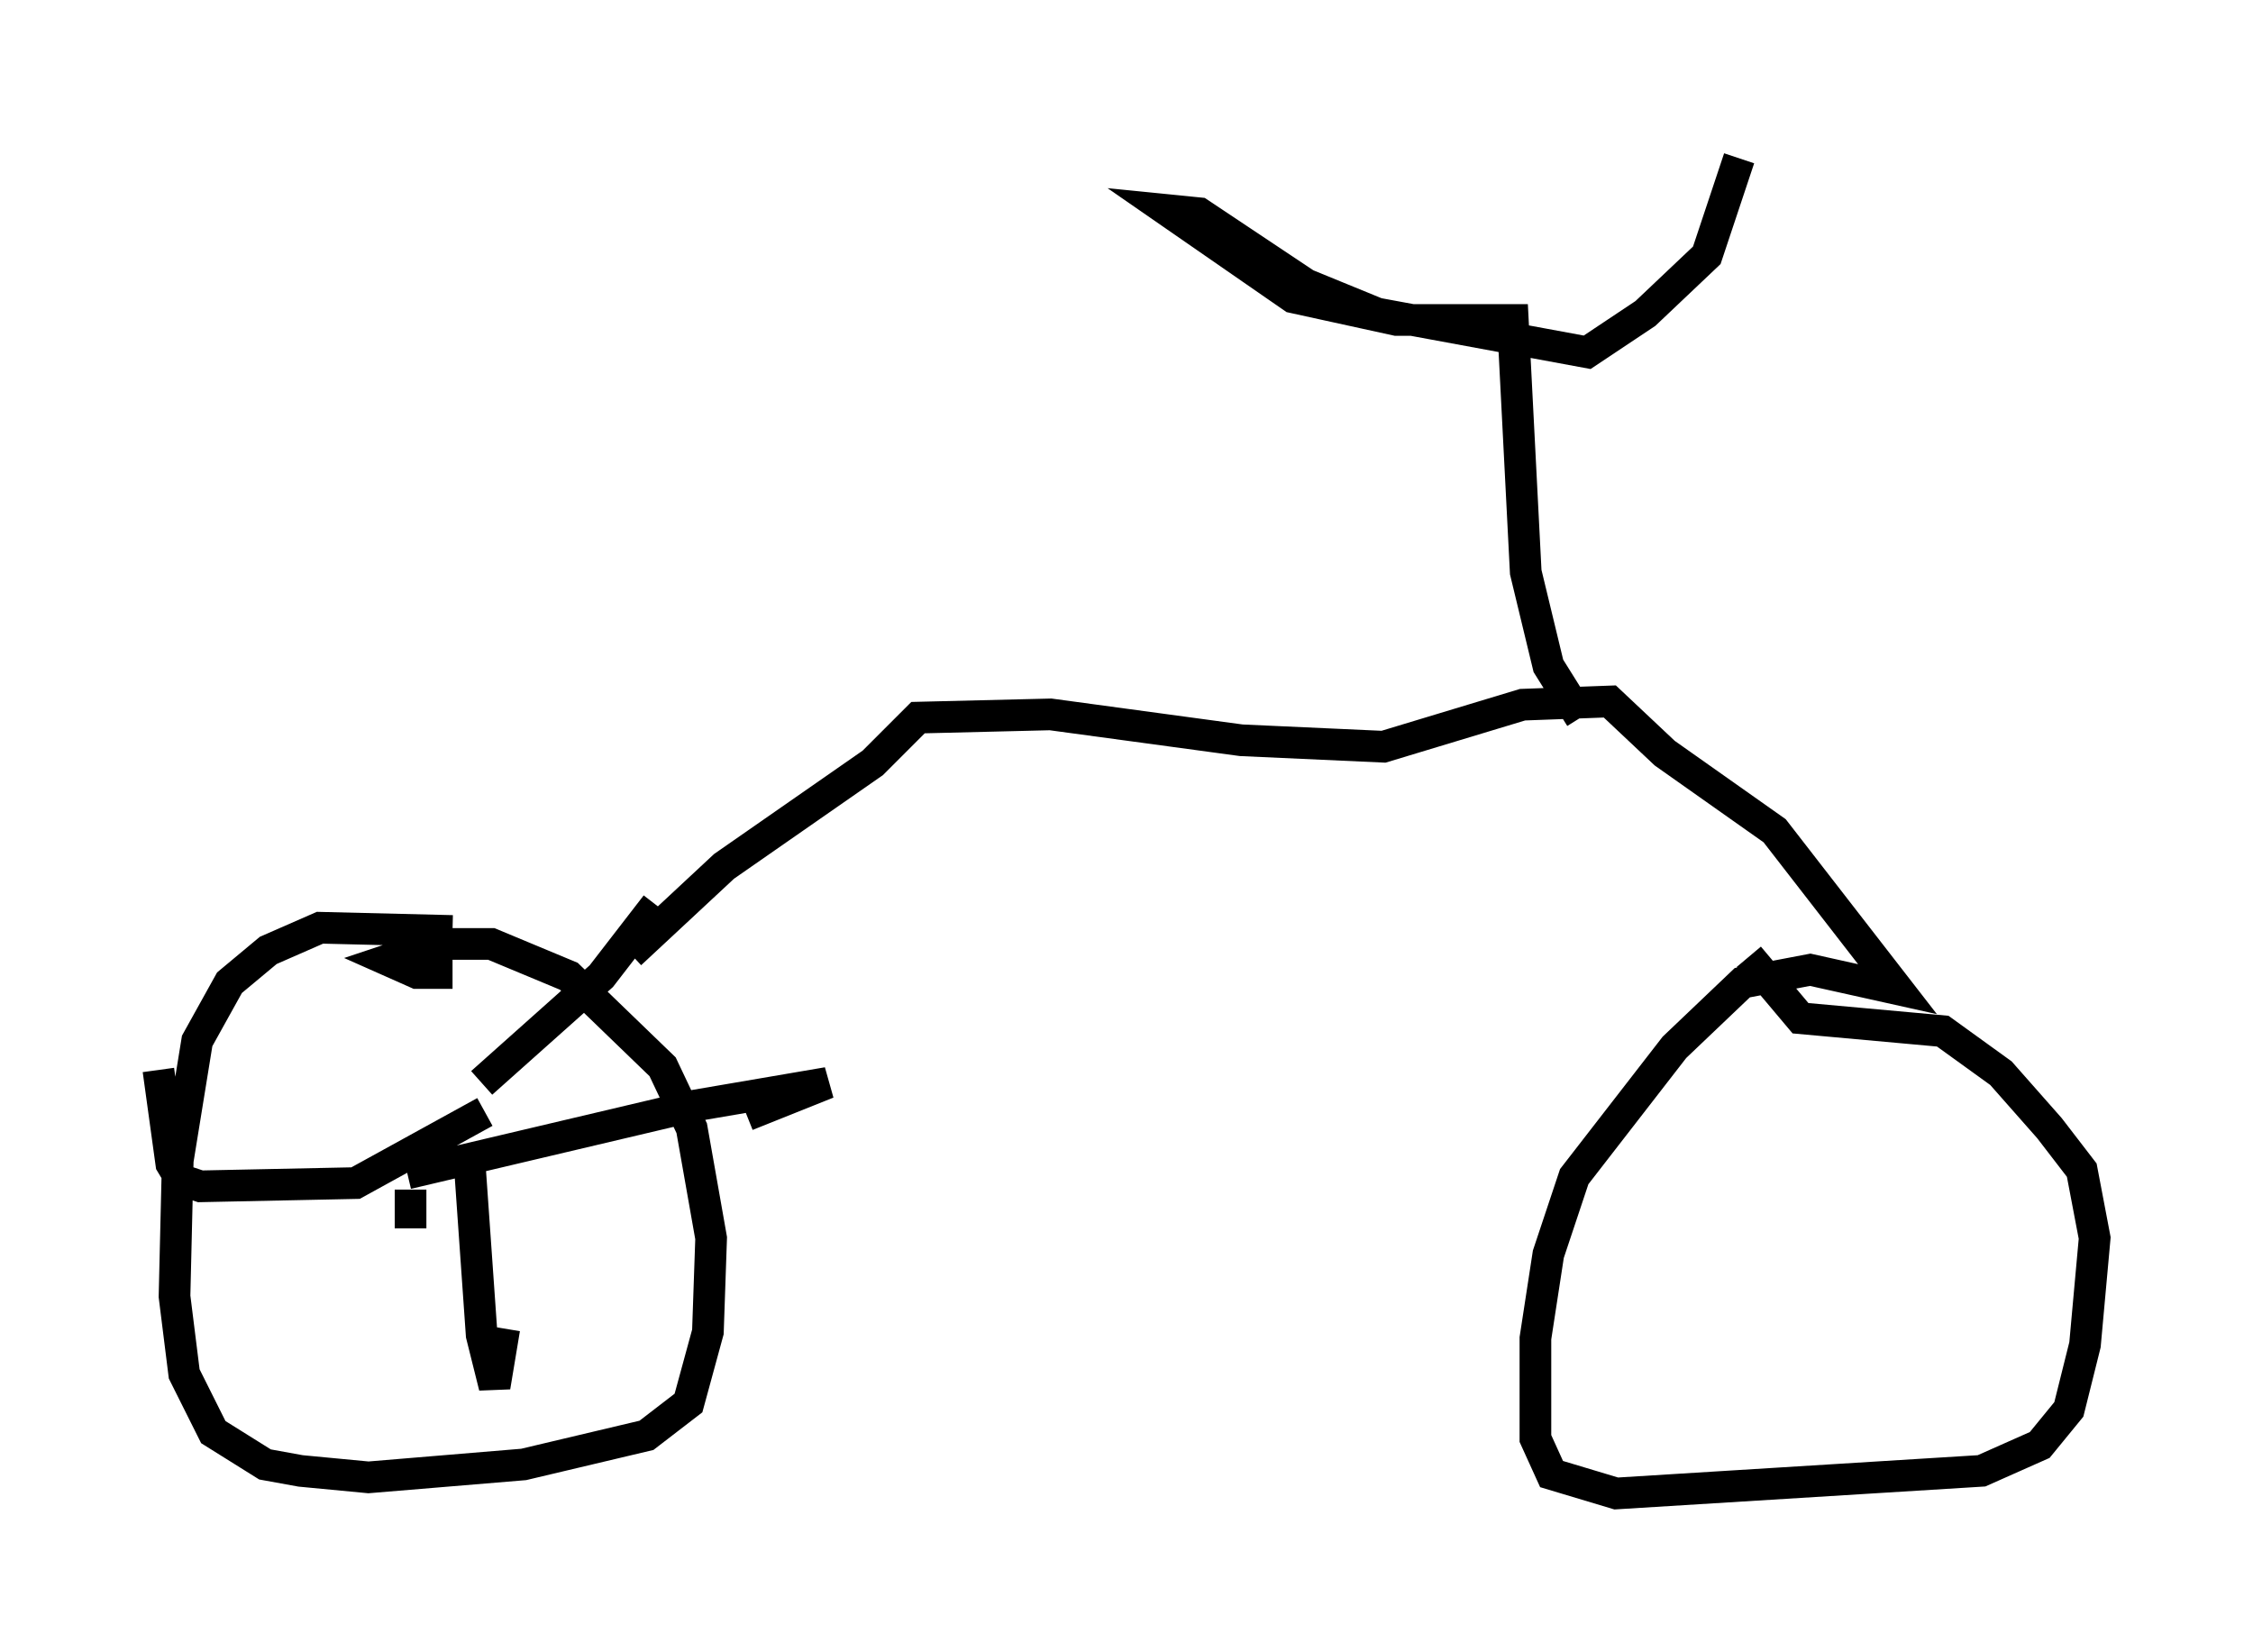 <?xml version="1.0" encoding="utf-8" ?>
<svg baseProfile="full" height="52.161" version="1.1" width="71.149" xmlns="http://www.w3.org/2000/svg" xmlns:ev="http://www.w3.org/2001/xml-events" xmlns:xlink="http://www.w3.org/1999/xlink"><defs /><rect fill="white" height="52.161" width="71.149" x="0" y="0" /><path d="M15.515, 30.011 m-1.225, -0.613 l-4.185, -0.102 -1.633, 0.715 l-1.225, 1.021 -1.021, 1.838 l-0.613, 3.777 -0.102, 4.288 l0.306, 2.45 0.919, 1.838 l1.633, 1.021 1.123, 0.204 l2.144, 0.204 4.9, -0.408 l3.879, -0.919 1.327, -1.021 l0.613, -2.246 0.102, -2.96 l-0.613, -3.471 -0.919, -1.94 l-2.96, -2.858 -2.45, -1.021 l-1.735, 0.0 -1.531, 0.51 l0.919, 0.408 1.123, 0.0 m5.615, -0.613 l2.96, -2.756 4.696, -3.267 l1.429, -1.429 4.185, -0.102 l6.023, 0.817 4.492, 0.204 l4.39, -1.327 2.756, -0.102 l1.735, 1.633 3.471, 2.45 l3.879, 5.002 -2.756, -0.613 l-2.144, 0.408 -2.144, 2.042 l-3.165, 4.083 -0.817, 2.45 l-0.408, 2.654 0.0, 3.165 l0.51, 1.123 2.042, 0.613 l11.536, -0.715 1.838, -0.817 l0.919, -1.123 0.51, -2.042 l0.306, -3.369 -0.408, -2.144 l-1.021, -1.327 -1.531, -1.735 l-1.838, -1.327 -4.492, -0.408 l-1.633, -1.94 m-5.308, -7.554 l-1.021, -1.633 -0.715, -2.96 l-0.408, -7.963 -3.675, 0.0 l-3.267, -0.715 -3.981, -2.756 l1.021, 0.102 3.369, 2.246 l2.246, 0.919 6.635, 1.225 l1.838, -1.225 1.94, -1.838 l1.021, -3.063 m-34.198, 23.582 l-1.735, 2.246 -3.777, 3.369 m-2.246, 3.369 l0.0, 1.225 m-0.102, -0.408 l0.0, 0.0 m0.0, -1.327 l9.086, -2.144 4.185, -0.715 l-2.552, 1.021 m-8.779, 1.123 l0.408, 5.819 0.408, 1.633 l0.306, -1.838 m-0.613, -6.84 l-4.083, 2.246 -4.9, 0.102 l-0.613, -0.204 -0.306, -0.51 l-0.408, -2.96 " fill="none" stroke="black" stroke-width="1" /></svg>